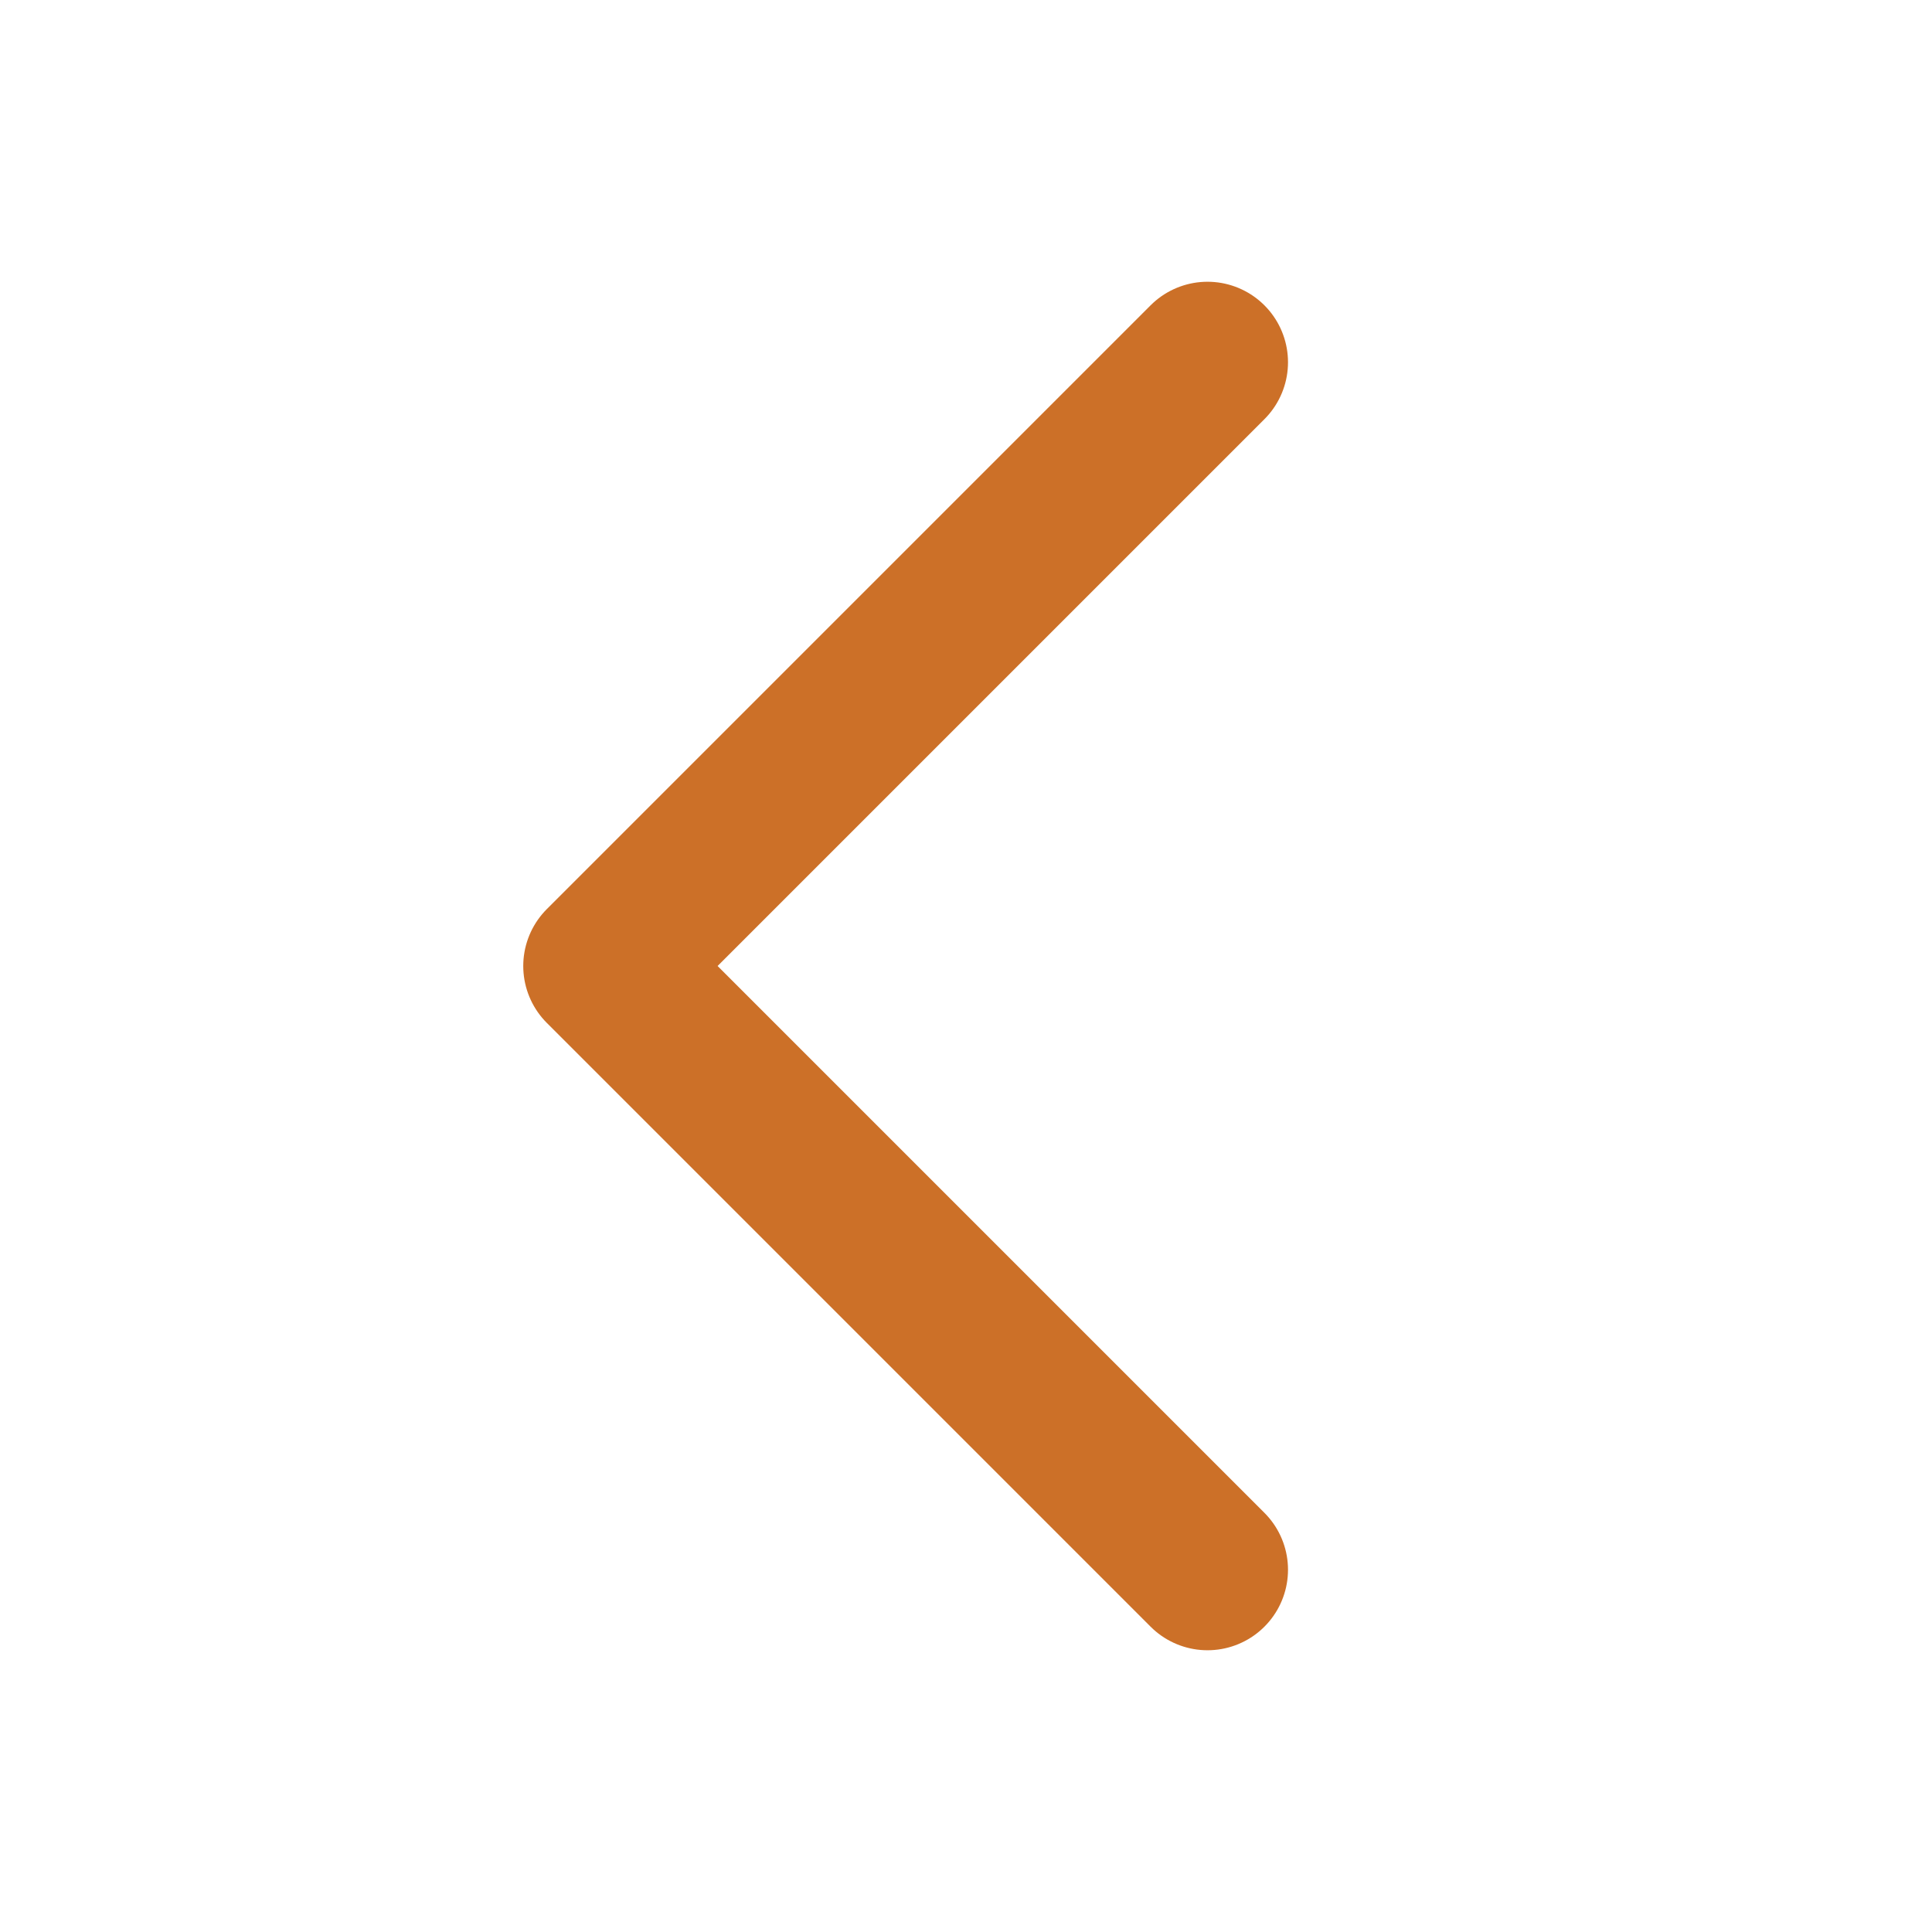 <svg width="24" height="24" viewBox="0 0 24 24" fill="none" xmlns="http://www.w3.org/2000/svg">
<g clip-path="url(#clip0_2216_2855)">
<path d="M15 4.5L7.5 12L15 19.5" stroke="#CC7028" stroke-width="2" stroke-linecap="round" stroke-linejoin="round"/>
</g>
<defs>
<clipPath id="clip0_2216_2855">
<rect width="24" height="24" fill="white" transform="matrix(4.37114e-08 -1 -1 -4.37114e-08 24 24)"/>
</clipPath>
</defs>
</svg>
